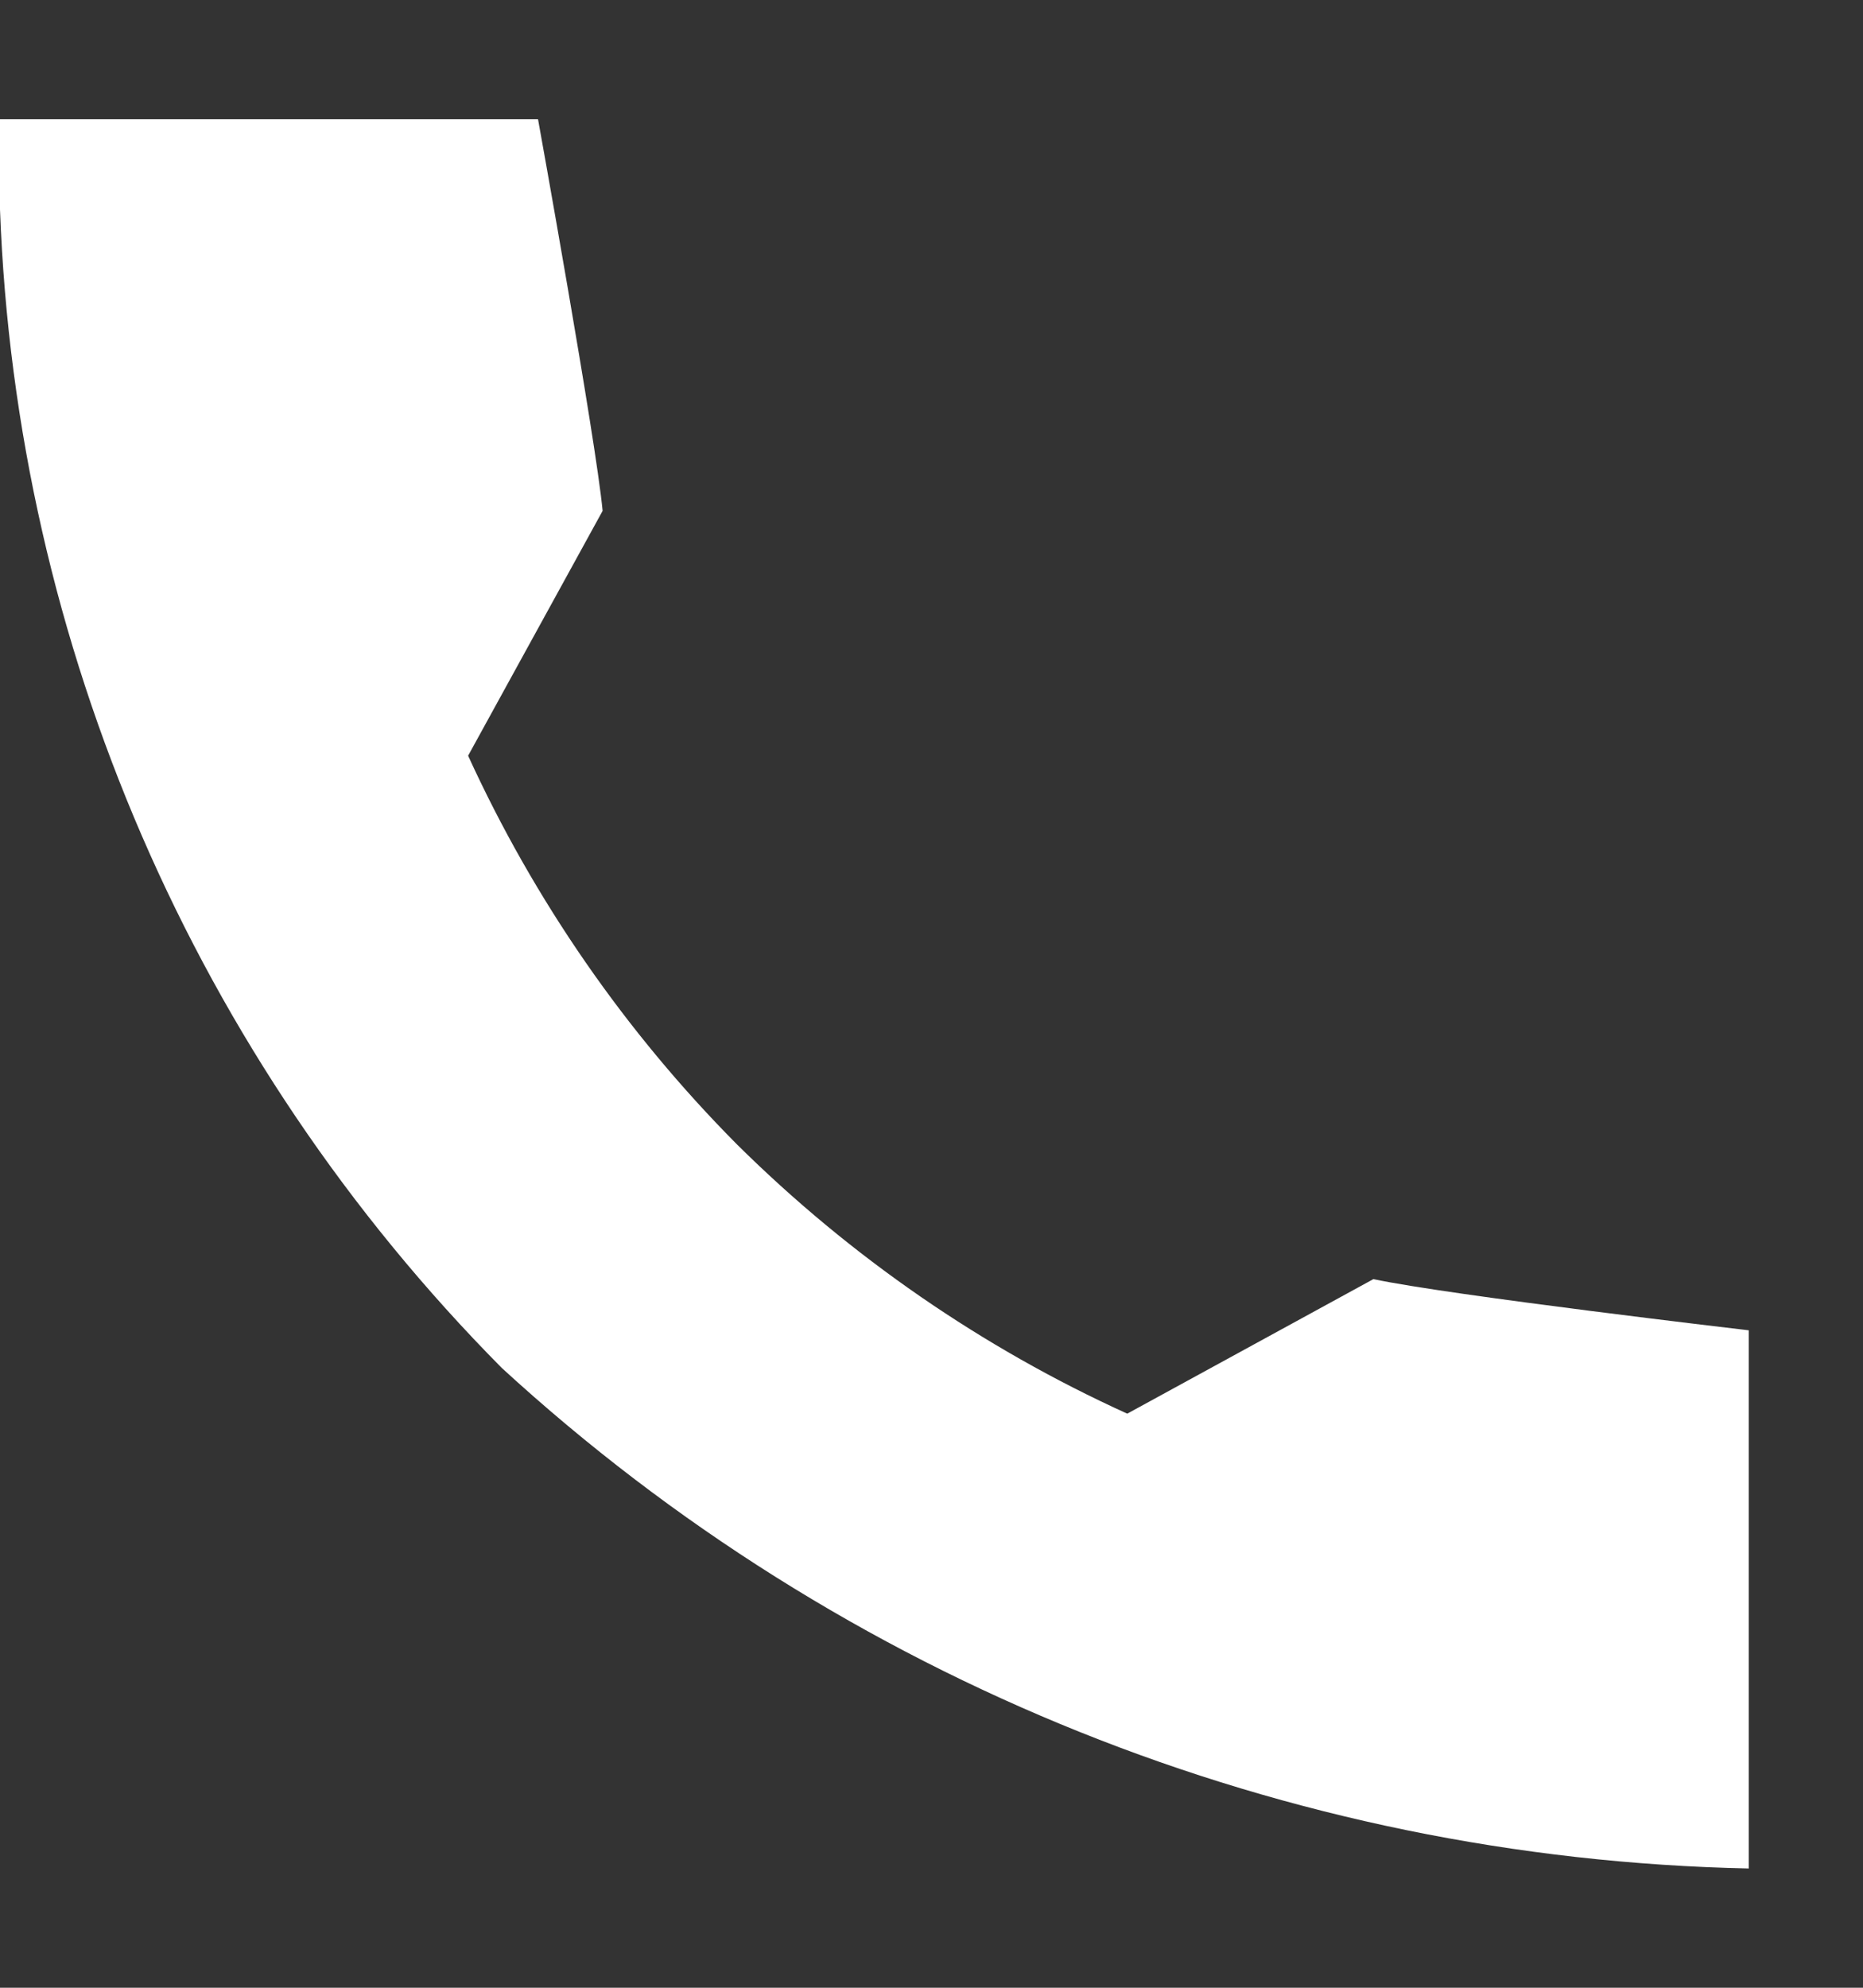 <svg width="15" height="16" viewBox="0 0 15 16" fill="none" xmlns="http://www.w3.org/2000/svg">
<rect x="0" y="0" width="15" height="16" fill="#333333" stroke="none"/>
<path d="M11.058 10.296L9.076 11.379C7.909 10.849 6.846 10.115 5.935 9.213C5.034 8.306 4.301 7.246 3.769 6.083L4.852 4.112C4.798 3.538 4.332 0.96 4.332 0.96H0V1.686C0.129 5.191 1.571 8.519 4.04 11.011C6.786 13.53 10.355 14.962 14.08 15.04V10.708C14.08 10.708 11.665 10.426 11.058 10.296Z" fill="white"/>
</svg>
